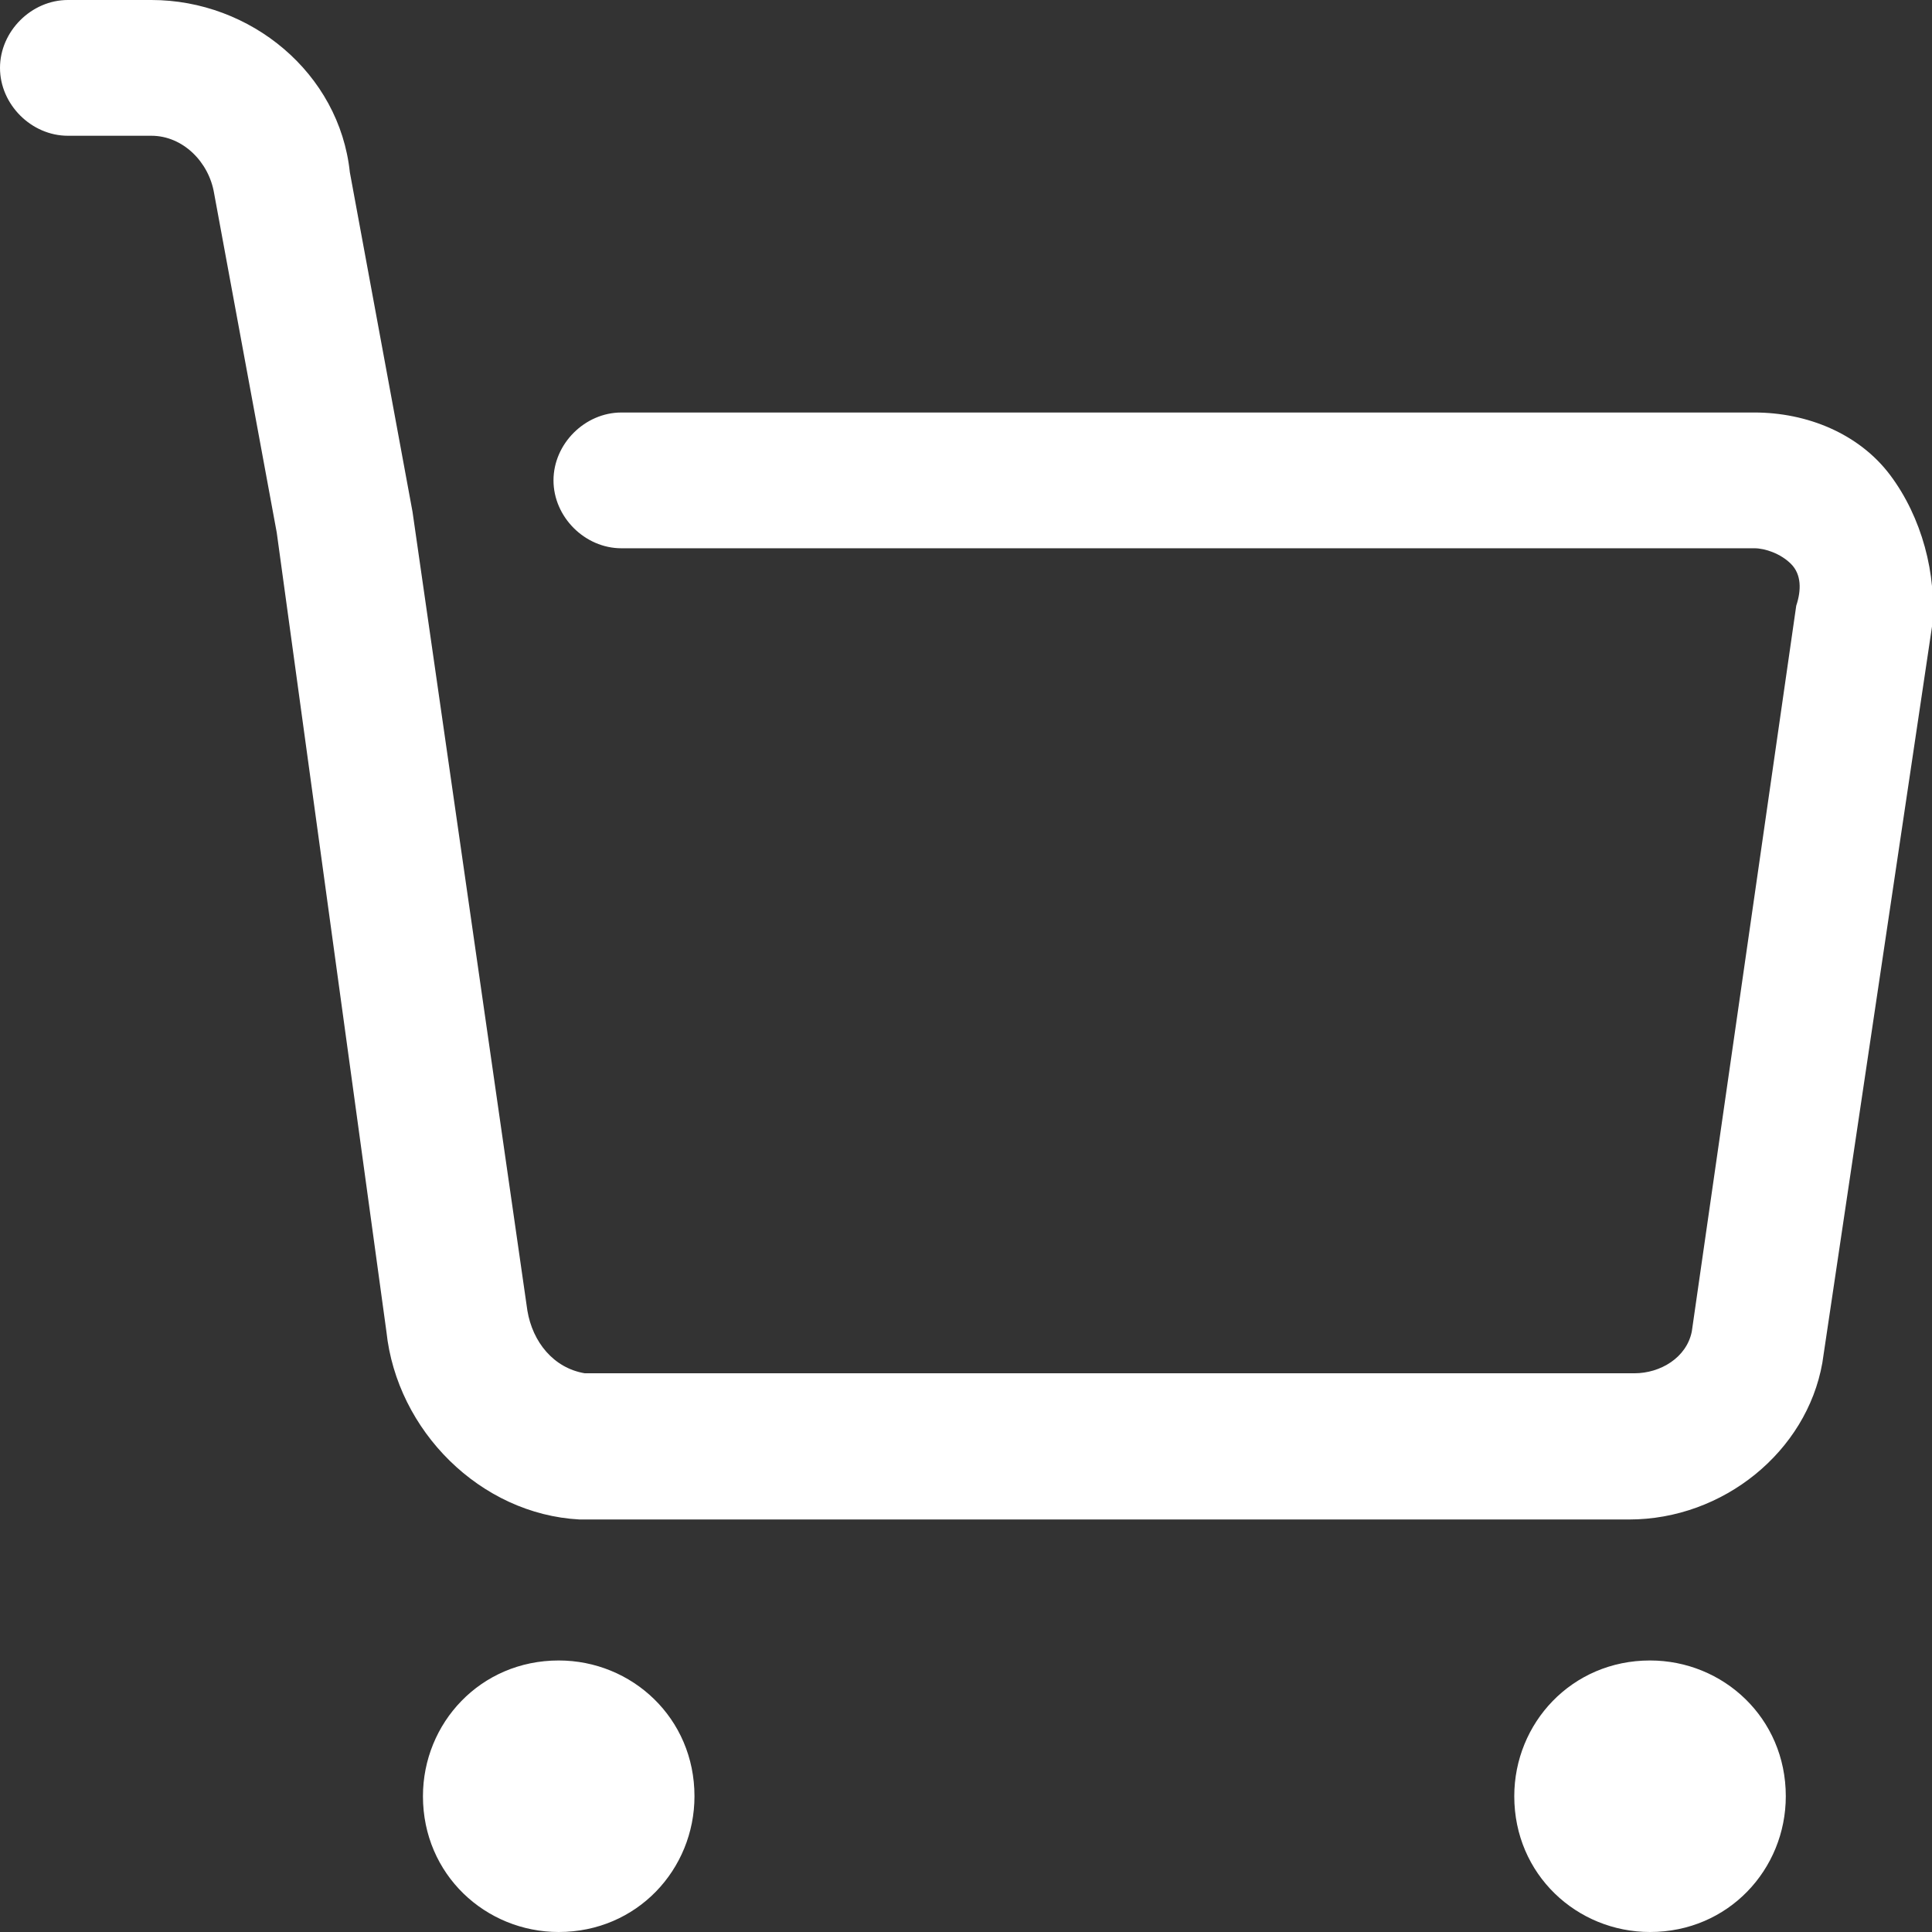 <?xml version="1.0" encoding="utf-8"?>
<!-- Generator: Adobe Illustrator 21.0.2, SVG Export Plug-In . SVG Version: 6.00 Build 0)  -->
<svg version="1.1" id="图层_1" xmlns="http://www.w3.org/2000/svg" xmlns:xlink="http://www.w3.org/1999/xlink" x="0px" y="0px"
	 viewBox="0 0 37 37" style="enable-background:new 0 0 37 37;" xml:space="preserve">
<rect x="0" y="0" width="37" height="37" fill="#333333" stroke="none"/>
<style type="text/css">
	.st0{fill:#FFFFFF;}
</style>
<path id="购物车.svg" class="st0" d="M36.2,9.1c-0.6-0.8-1.6-1.2-2.6-1.2H11.9c-0.7,0-1.3,0.6-1.3,1.3s0.6,1.3,1.3,1.3
	c0,0,0,0,0,0h21.7c0.2,0,0.5,0.1,0.7,0.3c0.2,0.2,0.2,0.5,0.1,0.8l-2,13.9c-0.1,0.5-0.6,0.8-1.1,0.8H11.2c-0.6-0.1-1-0.6-1.1-1.2
	L7.9,9.8L6.7,3.3C6.5,1.4,4.8,0,2.9,0H1.3C0.6,0,0,0.6,0,1.3s0.6,1.3,1.3,1.3c0,0,0,0,0,0h1.6c0.6,0,1.1,0.5,1.2,1.1l1.2,6.5
	l2.1,15.3c0.2,1.9,1.8,3.5,3.7,3.6h20.1c1.8,0,3.4-1.3,3.7-3L37,12C37.1,11,36.8,9.9,36.2,9.1L36.2,9.1L36.2,9.1z M10.7,34.4H8.1
	c0,1.5,1.2,2.6,2.6,2.6c1.5,0,2.6-1.2,2.6-2.6c0-1.5-1.2-2.6-2.6-2.6c-1.5,0-2.6,1.2-2.6,2.6c0,0,0,0,0,0 M31.7,34.4H29
	c0,1.5,1.2,2.6,2.6,2.6c1.5,0,2.6-1.2,2.6-2.6c0-1.5-1.2-2.6-2.6-2.6c-1.5,0-2.6,1.2-2.6,2.6c0,0,0,0,0,0"/>
</svg>
